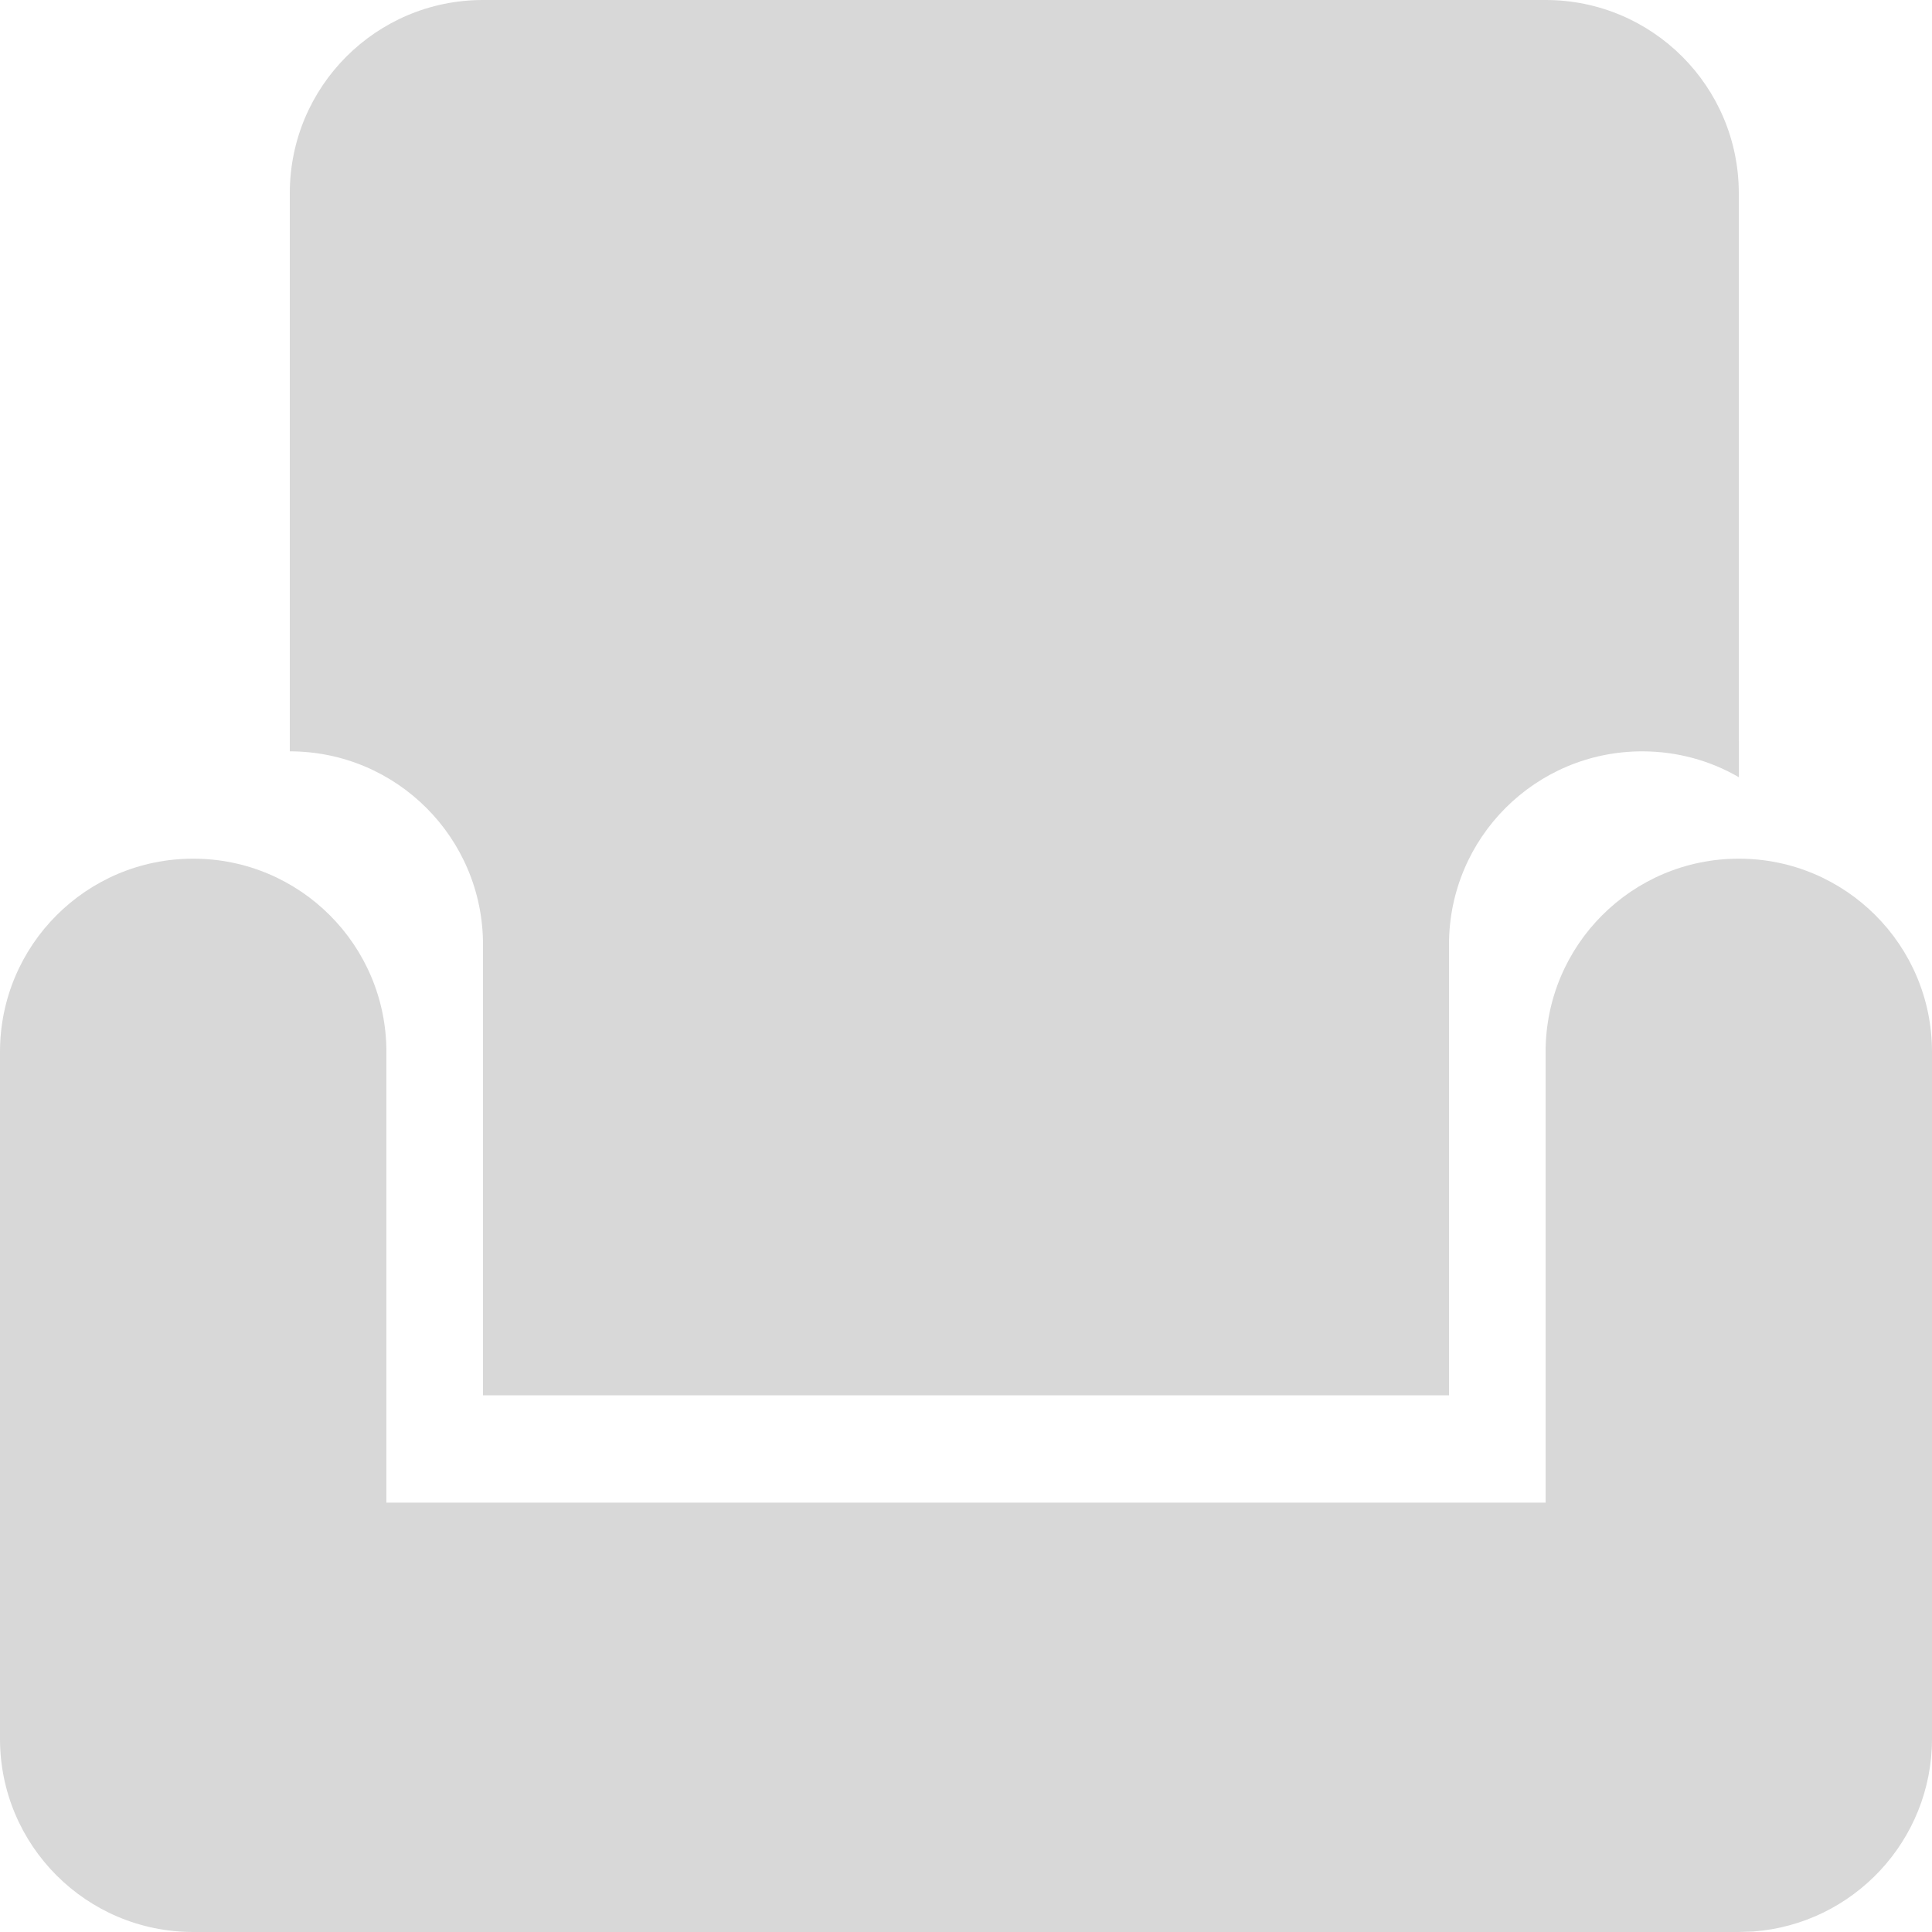 <svg xmlns="http://www.w3.org/2000/svg" width="20" height="20" viewBox="0 0 20 20">
  <g fill="#D8D8D8" fill-rule="evenodd">
    <path d="M16,0 C17.105,5.56104062e-16 18,0.895 18,2 L18.001,8.046 C17.707,7.875 17.365,7.778 17,7.778 C15.895,7.778 15,8.673 15,9.778 L15,9.778 L15,14.444 L5,14.444 L5,9.778 C5,8.673 4.105,7.778 3,7.778 L3,7.778 L3,2 C3,0.895 3.895,2.02906125e-16 5,0 L16,0 Z"/>
    <path d="M20,18 C20,19.054 19.184,19.918 18.149,19.995 L18,20 L18,20 L2,20 L2,20 C0.895,20 1.3527075e-16,19.105 0,18 L0,10.889 C-1.3527075e-16,9.784 0.895,8.889 2,8.889 C3.105,8.889 4,9.784 4,10.889 L4,15.555 L16,15.555 L16,10.889 C16,9.784 16.895,8.889 18,8.889 C19.105,8.889 20,9.784 20,10.889 L20,18 Z"/>
  </g>
</svg>
